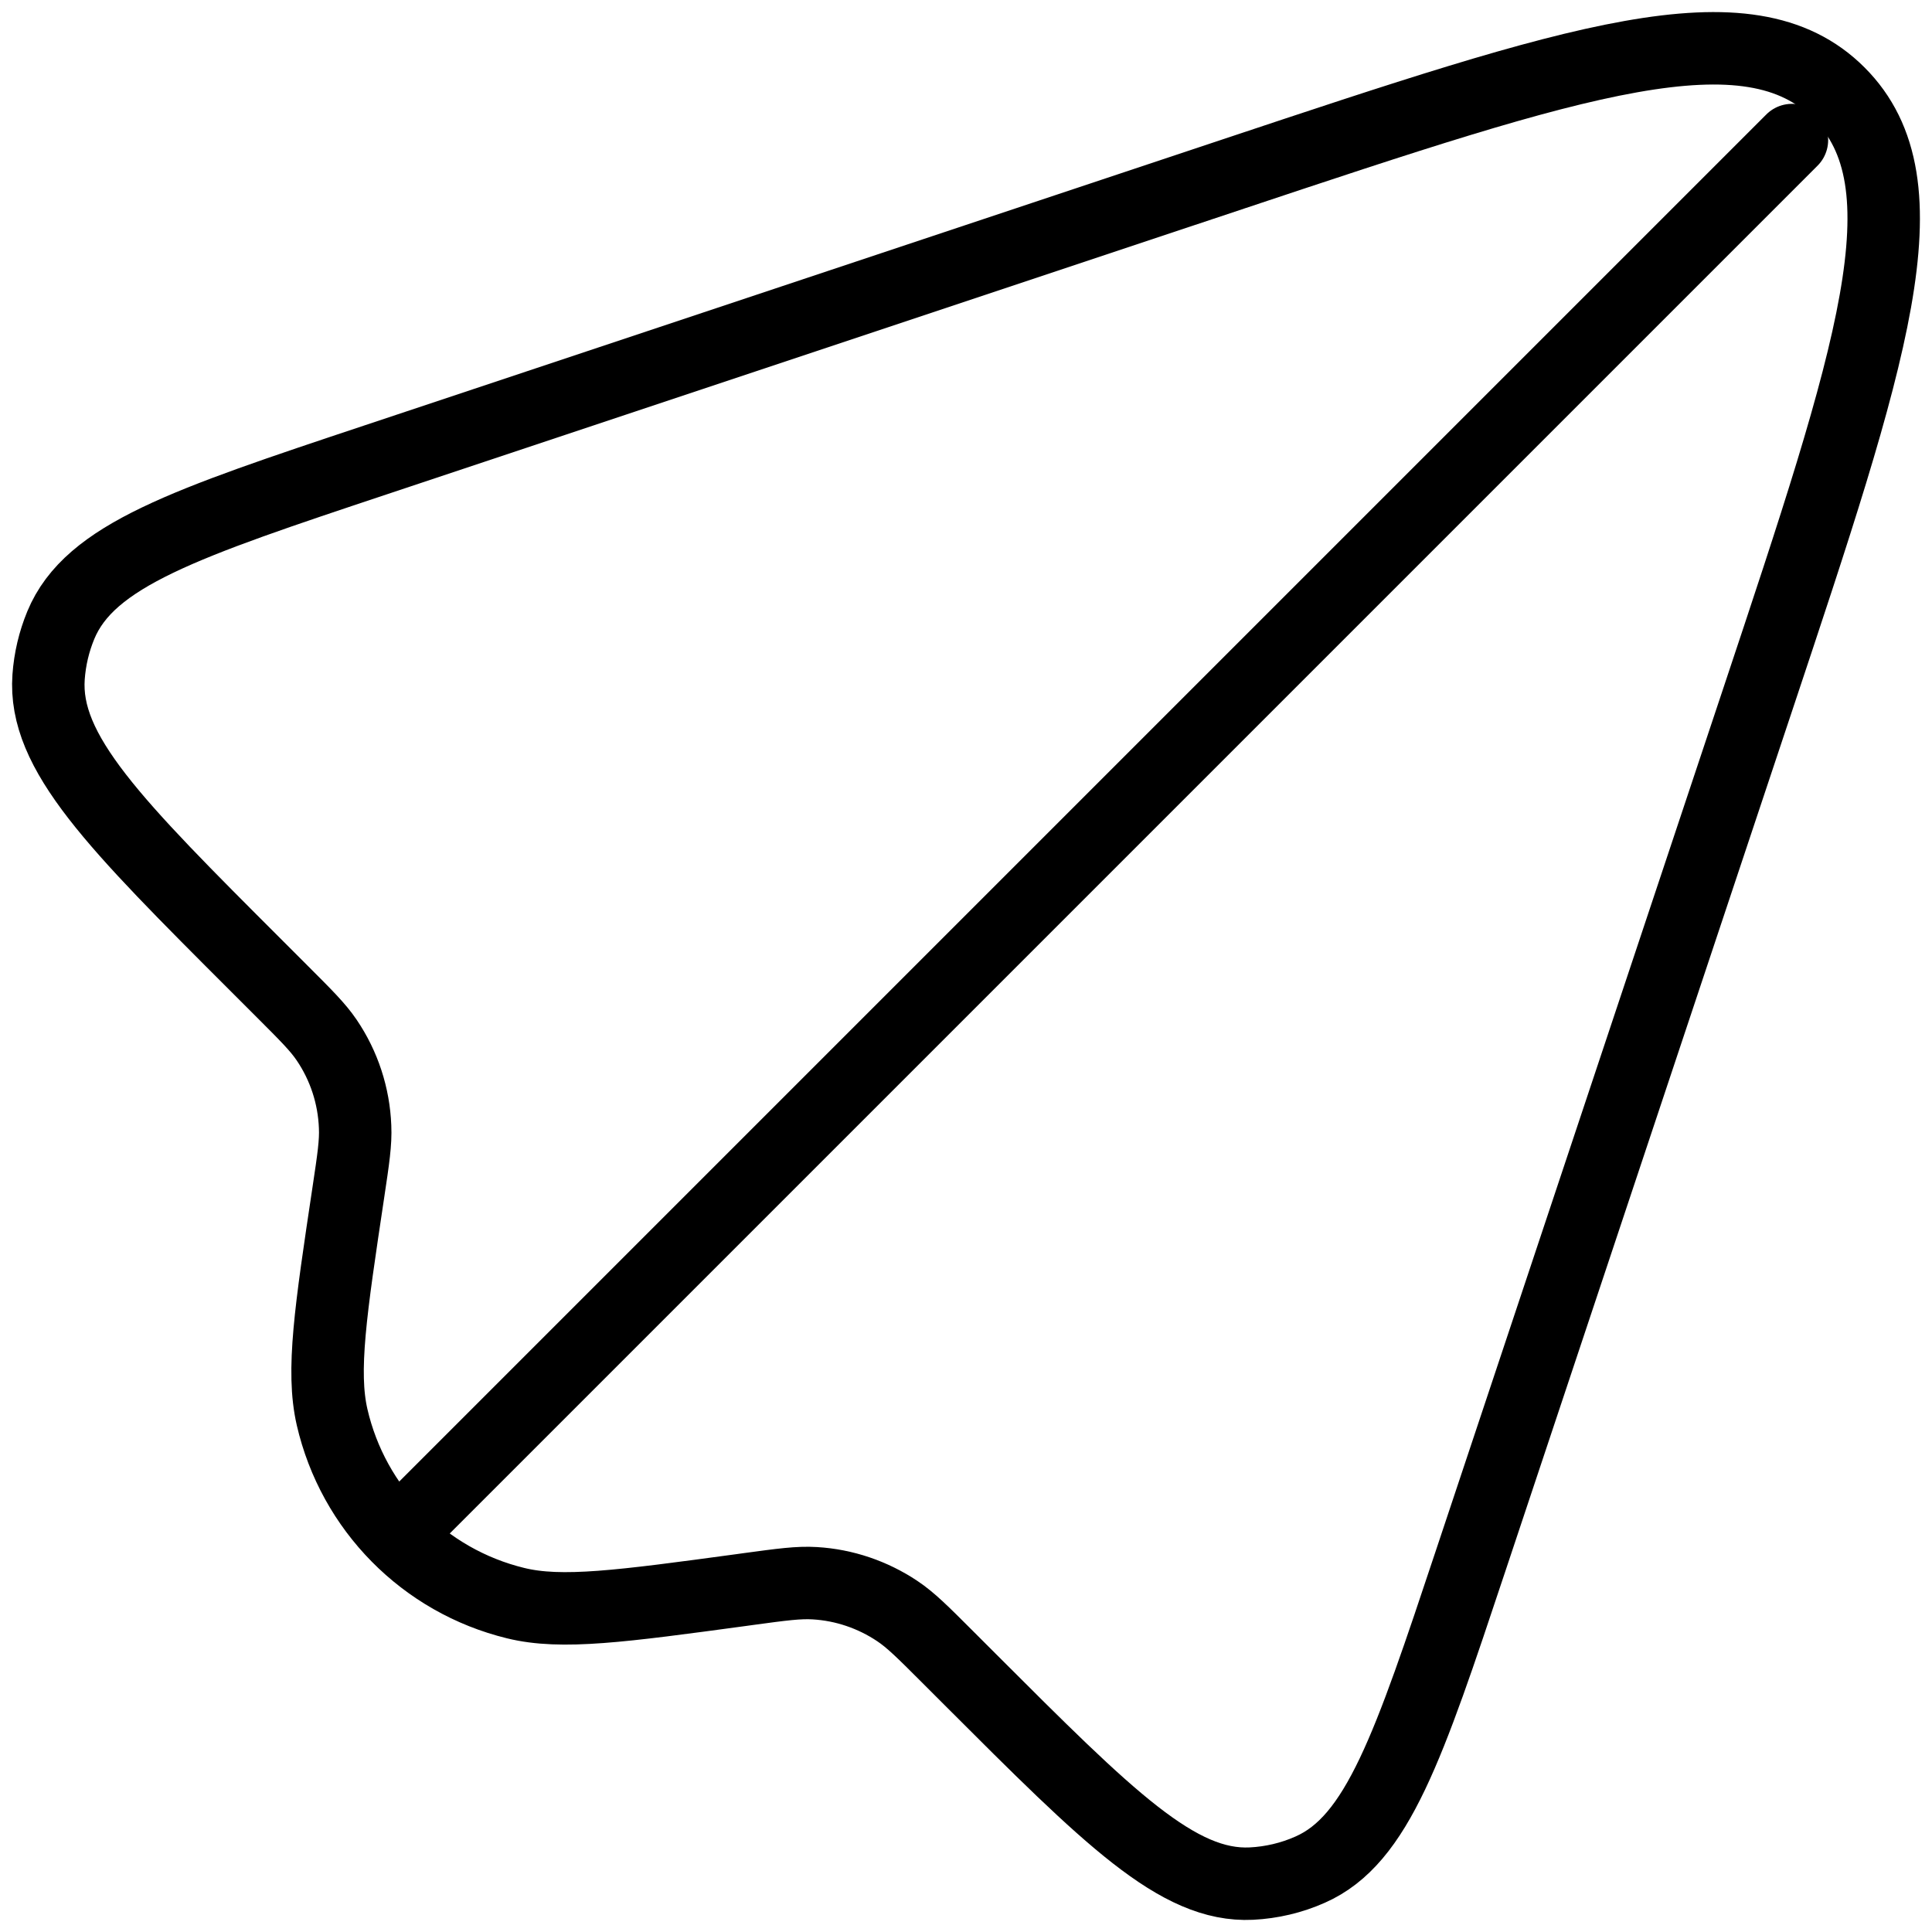 <svg width="40" height="40" viewBox="0 0 40 40" fill="none" xmlns="http://www.w3.org/2000/svg">
<path d="M30.446 32.321L36.393 14.479C38.764 7.363 39.952 3.804 38.073 1.927C36.196 0.048 32.639 1.236 25.521 3.607L7.793 9.516C3.837 10.834 1.859 11.494 1.259 12.943C1.117 13.287 1.033 13.644 1.006 14.015C0.894 15.581 2.368 17.055 5.317 20.002L5.855 20.54C6.337 21.022 6.581 21.265 6.763 21.533C7.124 22.065 7.327 22.686 7.352 23.329C7.367 23.654 7.316 23.994 7.215 24.668C6.843 27.146 6.657 28.384 6.875 29.338C7.312 31.238 8.783 32.73 10.675 33.191C11.625 33.425 12.868 33.256 15.349 32.92L15.486 32.901C16.185 32.806 16.535 32.758 16.871 32.779C17.479 32.815 18.068 33.015 18.577 33.355C18.856 33.541 19.107 33.792 19.605 34.29L20.084 34.769C22.953 37.638 24.387 39.072 25.909 38.998C26.327 38.977 26.741 38.88 27.125 38.709C28.52 38.095 29.164 36.171 30.446 32.321Z" stroke="black" stroke-width="1.5"/>
<path d="M8.6 31.4L37.1 2.9" stroke="black" stroke-width="1.5" stroke-linecap="round"/>
</svg>
